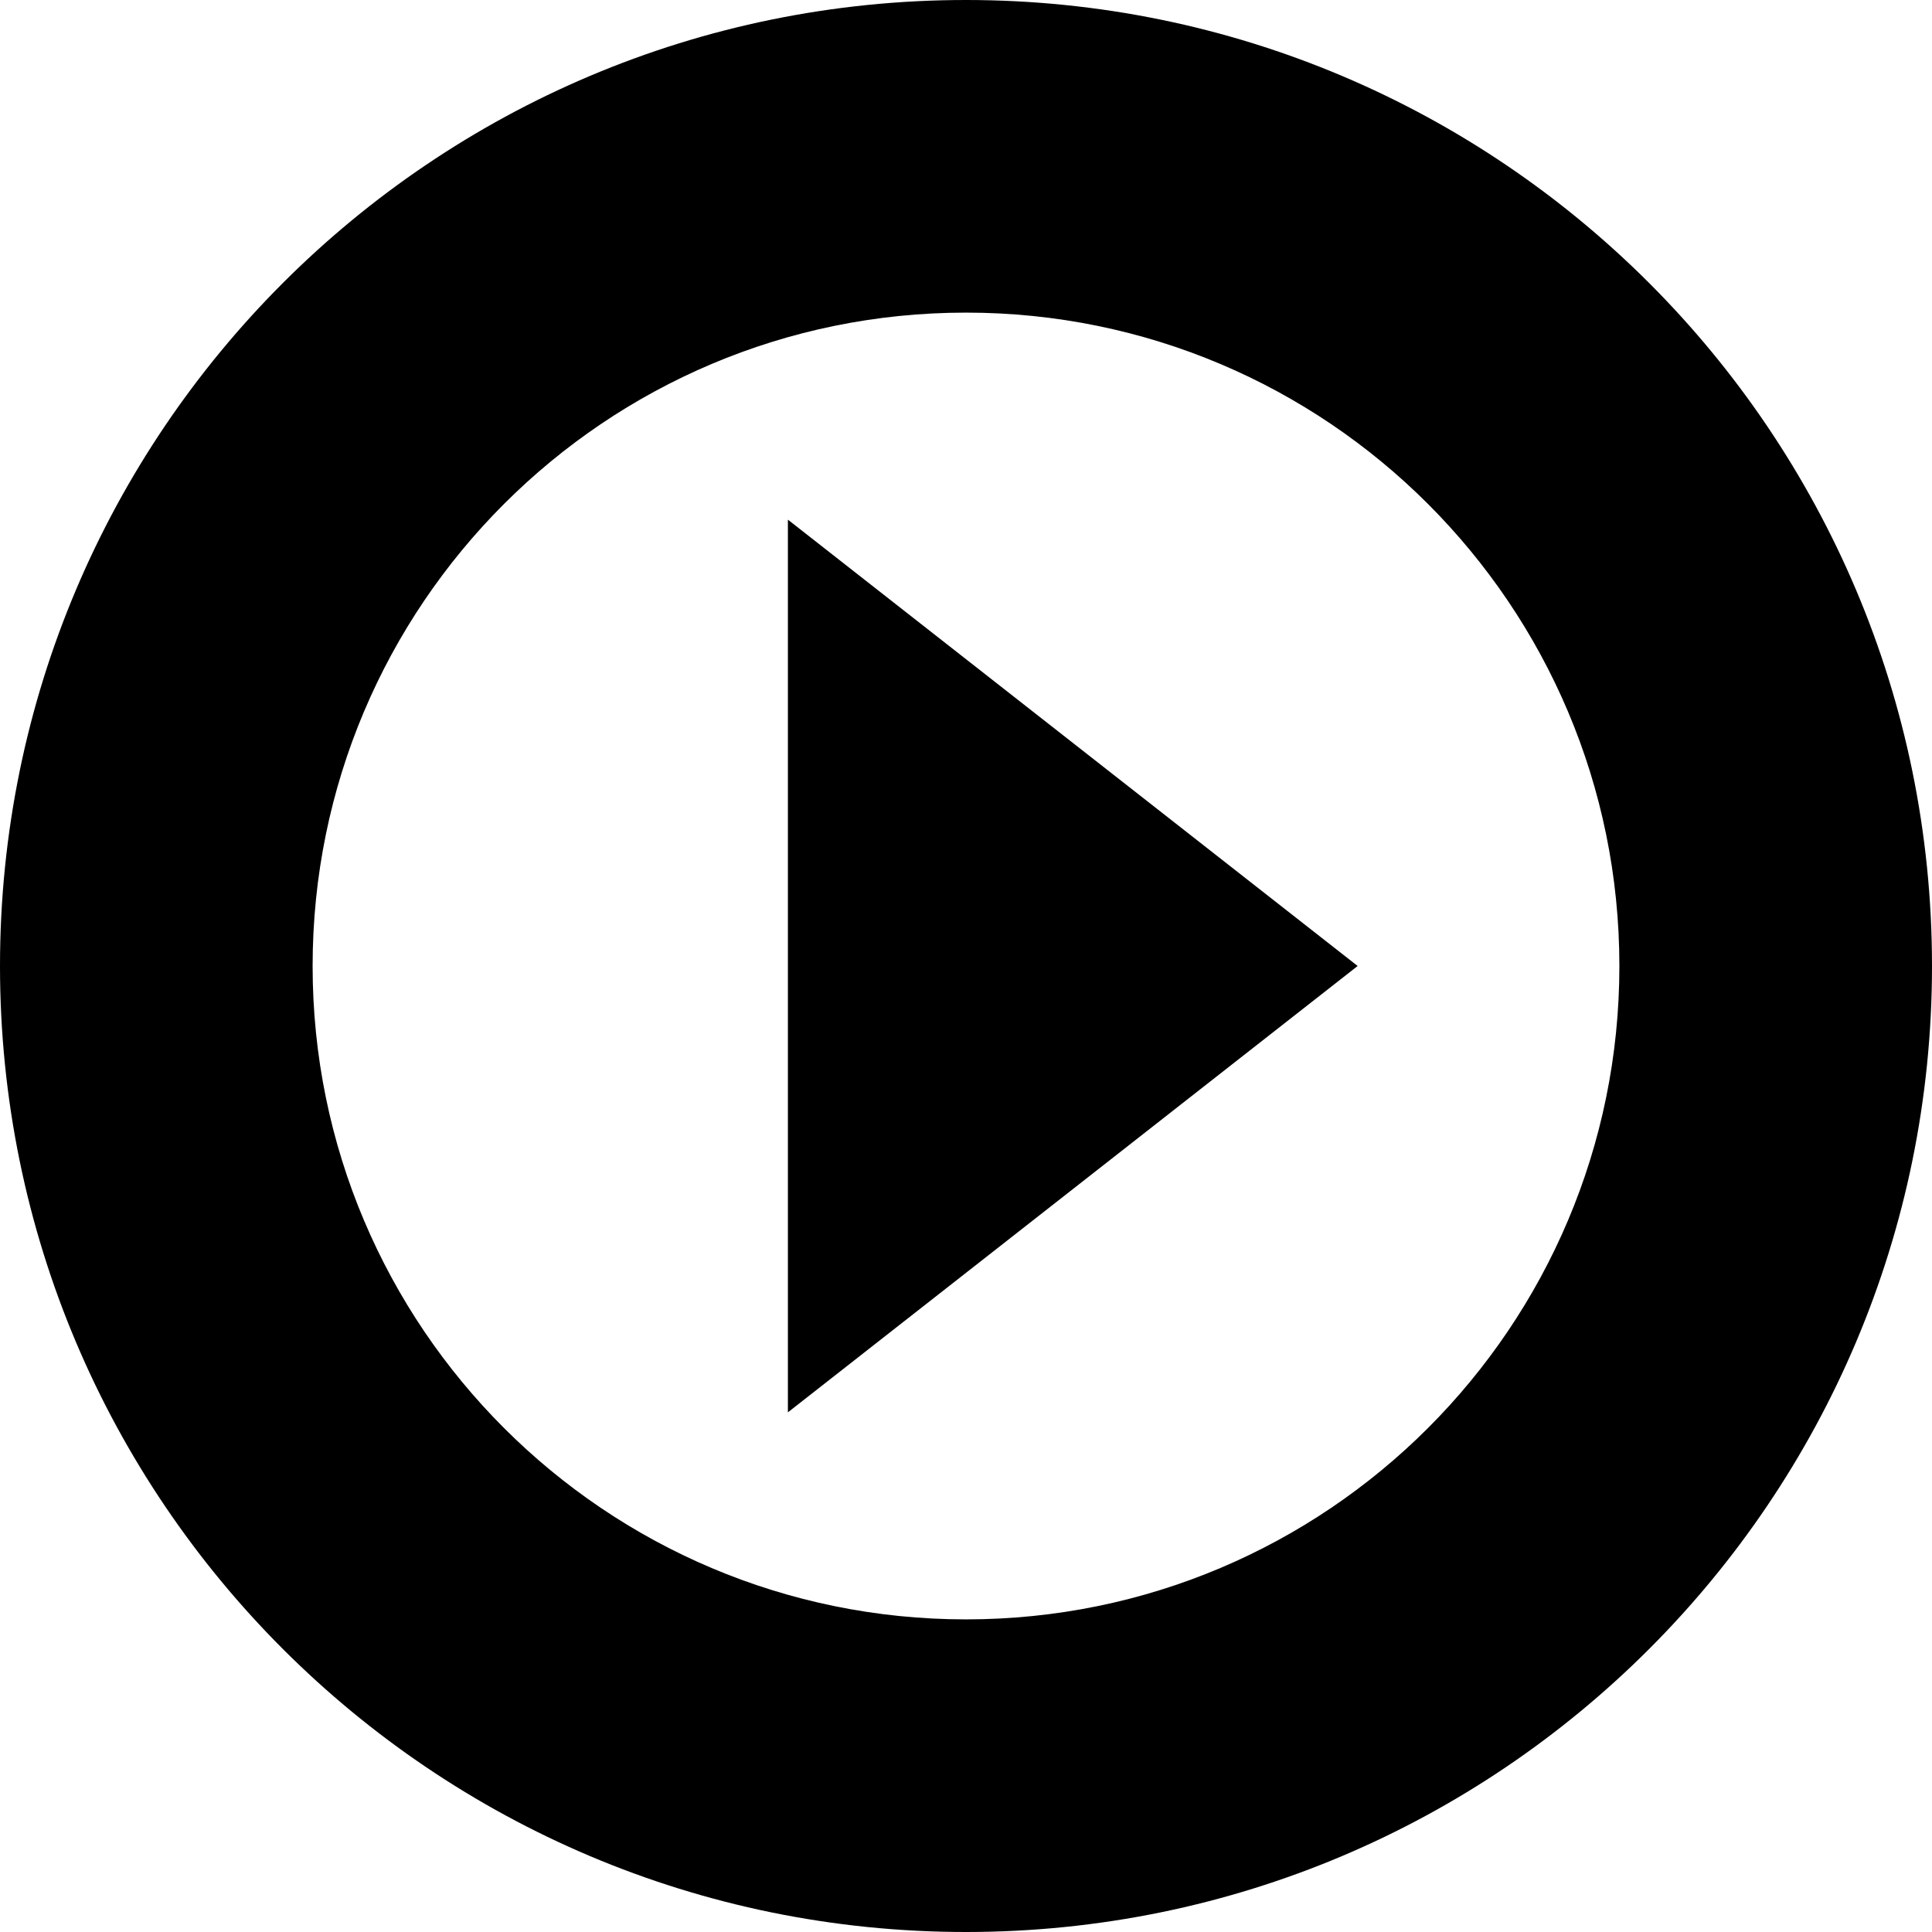 <?xml version="1.0" encoding="iso-8859-1"?>
<!-- Generator: Adobe Illustrator 16.0.0, SVG Export Plug-In . SVG Version: 6.00 Build 0)  -->
<!DOCTYPE svg PUBLIC "-//W3C//DTD SVG 1.1//EN" "http://www.w3.org/Graphics/SVG/1.1/DTD/svg11.dtd">
<svg version="1.1" id="Capa_1" xmlns="http://www.w3.org/2000/svg" xmlns:xlink="http://www.w3.org/1999/xlink" x="0px" y="0px"
	 width="612px" height="612px" viewBox="0 0 612 612" style="enable-background:new 0 0 612 612;" xml:space="preserve">
<g>
	<g>
		<path d="M306,0C137,0,0,137,0,306c0,169.001,137,306,306,306c169.001,0,306-136.999,306-306C612,137,475.001,0,306,0z
			 M306,512.973c-114.307,0-206.973-92.666-206.973-206.973c0-114.307,92.666-206.973,206.973-206.973
			c114.307,0,206.973,92.666,206.973,206.973C512.973,420.307,420.307,512.973,306,512.973z"/>
		<polygon points="249.583,447.389 430.061,306 249.583,164.612 		"/>
	</g>
</g>
</svg>
